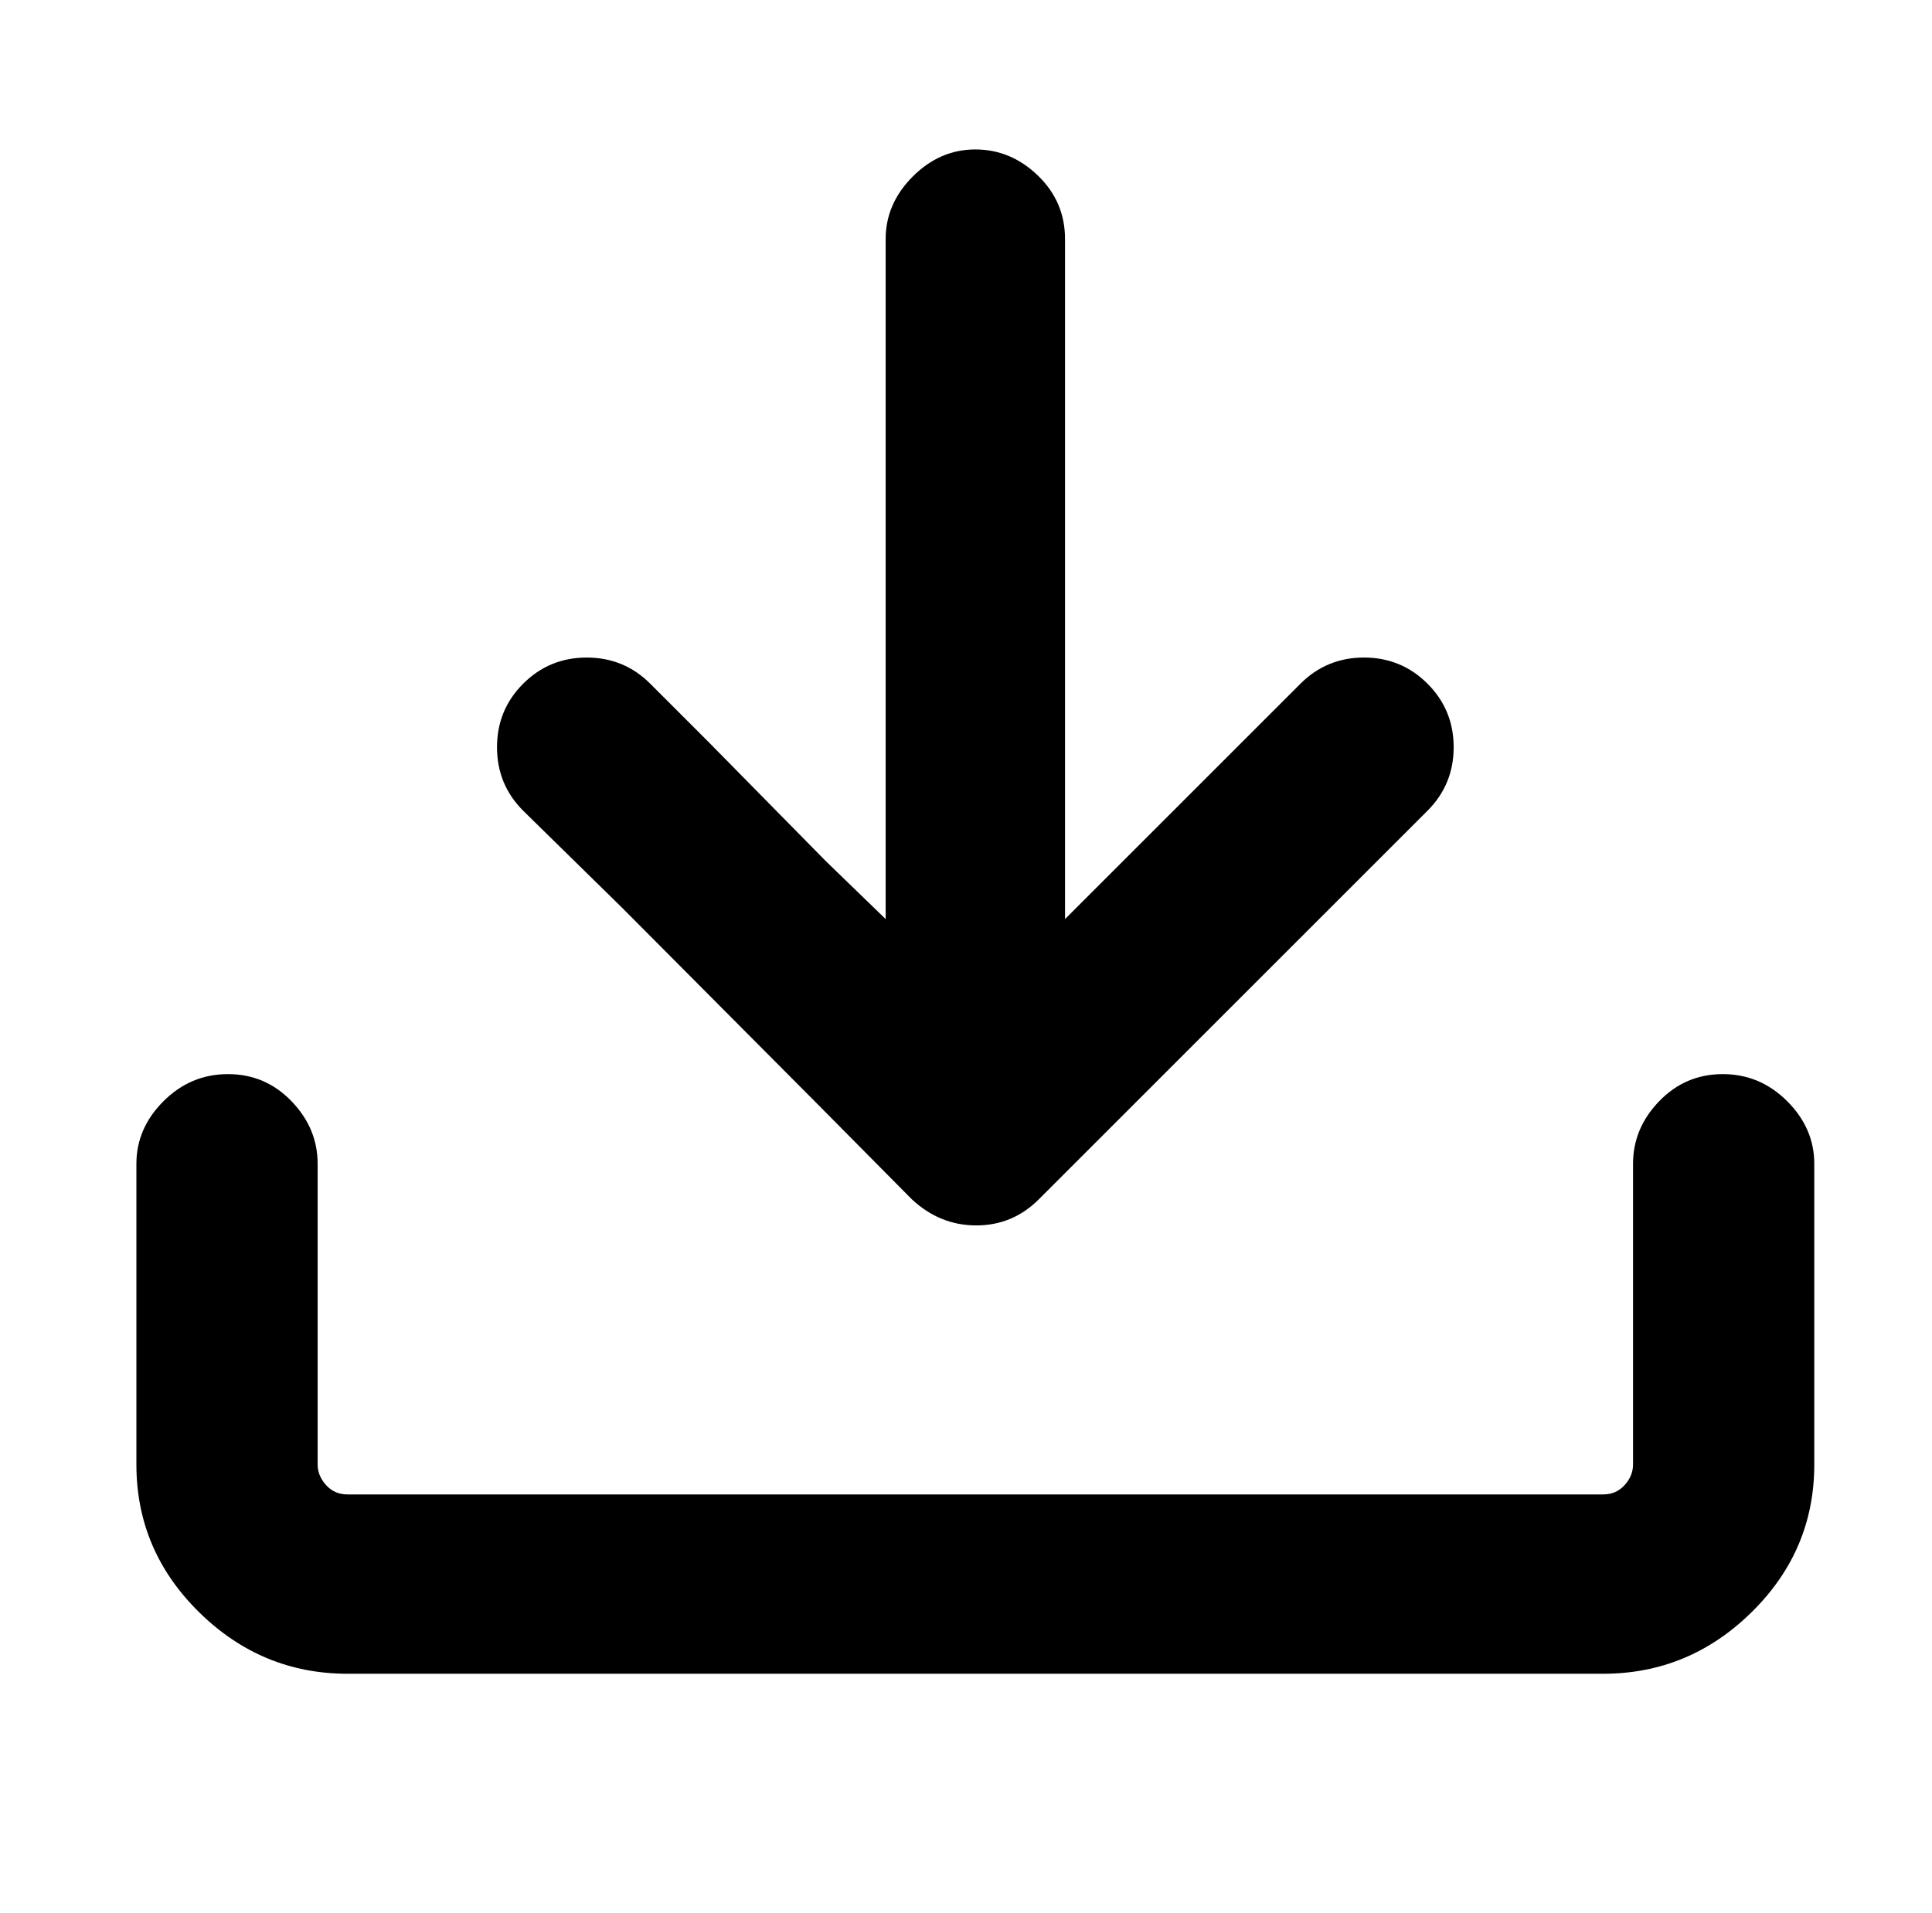 <?xml version="1.0" standalone="no"?>
<!DOCTYPE svg PUBLIC "-//W3C//DTD SVG 1.1//EN" "http://www.w3.org/Graphics/SVG/1.1/DTD/svg11.dtd" >
<svg xmlns="http://www.w3.org/2000/svg" xmlns:xlink="http://www.w3.org/1999/xlink" version="1.1" viewBox="-10 0 1034 1024">
   <path fill="currentColor"
d="M176 896q-46 0 -79.5 -33t-33.5 -79v-161q0 -19 14.5 -33.5t34.5 -14.5t34 14.5t14 33.5v161q0 6 4.5 11t11.5 5h672q7 0 11.5 -5t4.5 -11v-161q0 -19 14 -33.5t34 -14.5t34.5 14.5t14.5 33.5v161q0 46 -33.5 79t-79.5 33h-672zM464 492v-364q0 -19 14.5 -33.5
t33.5 -14.5t33.5 14t14.5 34v364l126 -126q14 -14 34 -14t34 14t14 34t-14 34l-208 208q-14 14 -33.5 14t-34.5 -14l-52 -52.5t-103 -103.5l-53 -52q-14 -14 -14 -34t14 -34t34 -14t34 14l31.5 31.5t62.5 63.5z" />
</svg>
